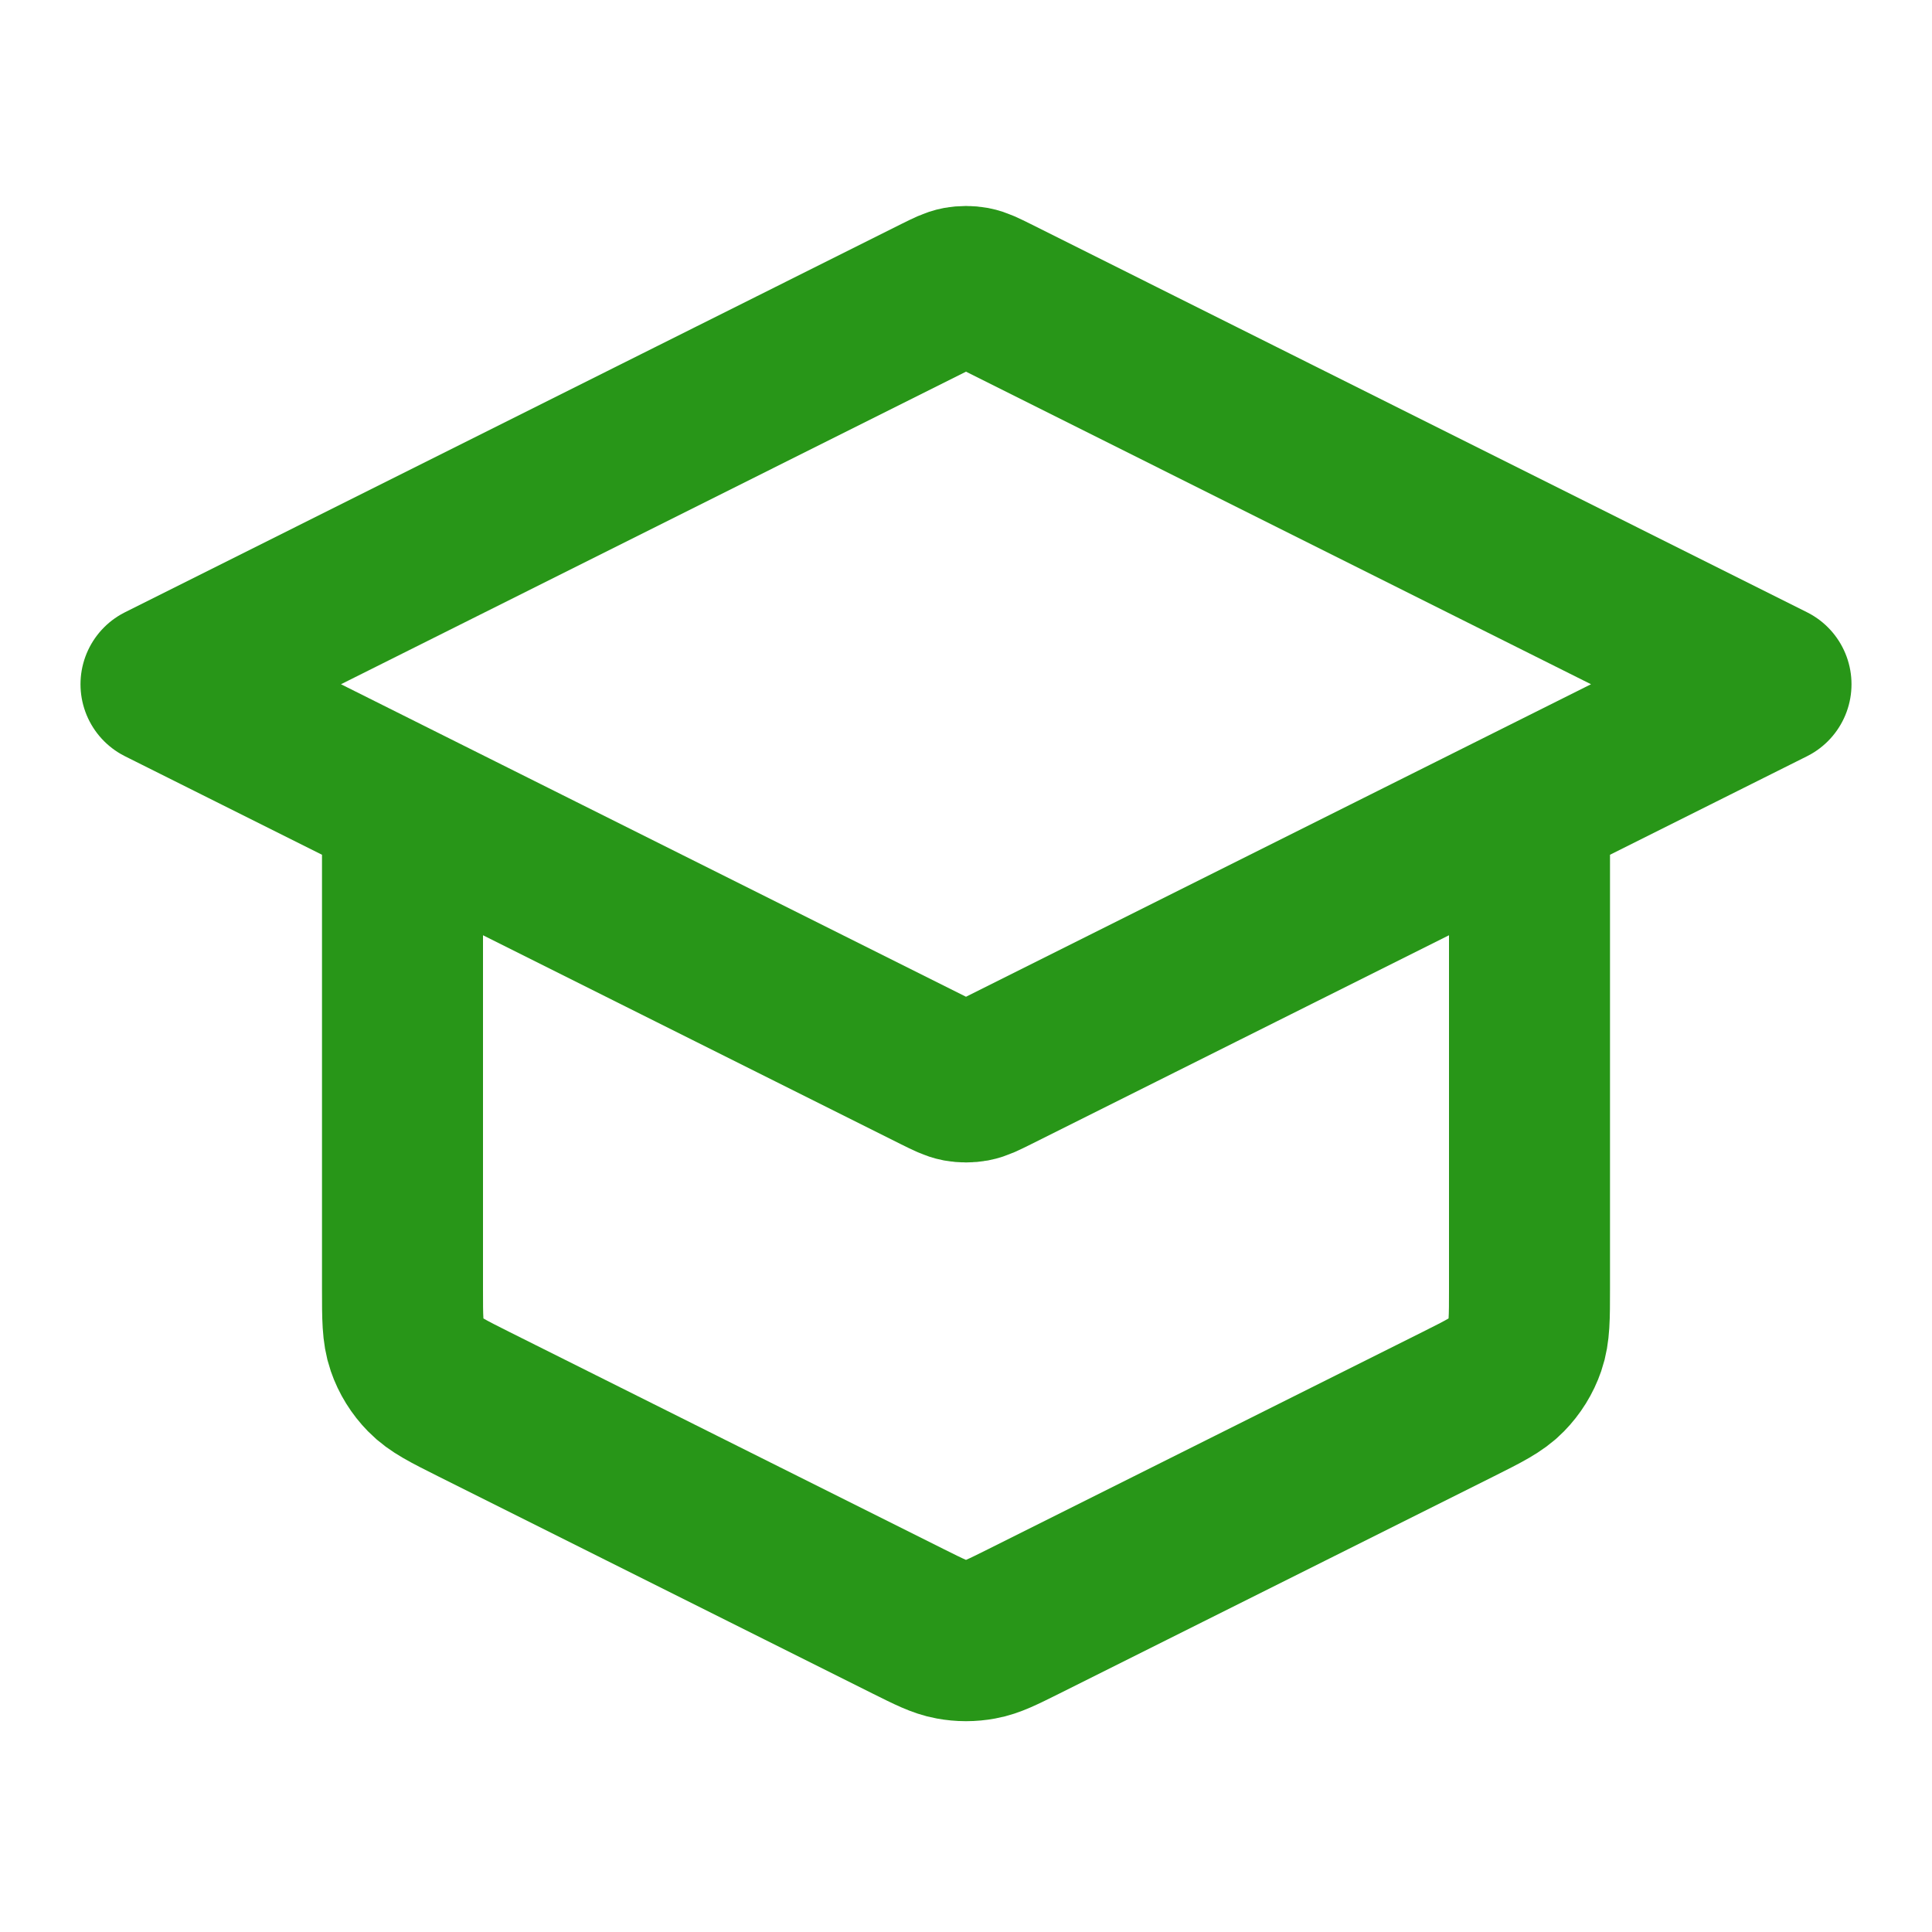 <svg width="24" height="24" viewBox="0 0 24 24" fill="none" xmlns="http://www.w3.org/2000/svg">
<path d="M5 10V16.011C5 16.37 5 16.549 5.055 16.708C5.103 16.848 5.182 16.975 5.286 17.081C5.403 17.201 5.563 17.281 5.884 17.442L11.284 20.142C11.547 20.273 11.678 20.339 11.816 20.364C11.938 20.387 12.062 20.387 12.184 20.364C12.322 20.339 12.453 20.273 12.716 20.142L18.116 17.442C18.437 17.281 18.597 17.201 18.714 17.081C18.818 16.975 18.897 16.848 18.945 16.708C19 16.549 19 16.37 19 16.011V10M2 8.5L11.642 3.678C11.773 3.613 11.839 3.58 11.908 3.567C11.969 3.556 12.031 3.556 12.092 3.567C12.161 3.58 12.227 3.613 12.358 3.678L22 8.5L12.358 13.321C12.227 13.386 12.161 13.419 12.092 13.432C12.031 13.443 11.969 13.443 11.908 13.432C11.839 13.419 11.773 13.386 11.642 13.321L2 8.5Z" stroke="#289618" stroke-width="2" stroke-linecap="round" stroke-linejoin="round"/>
</svg>
